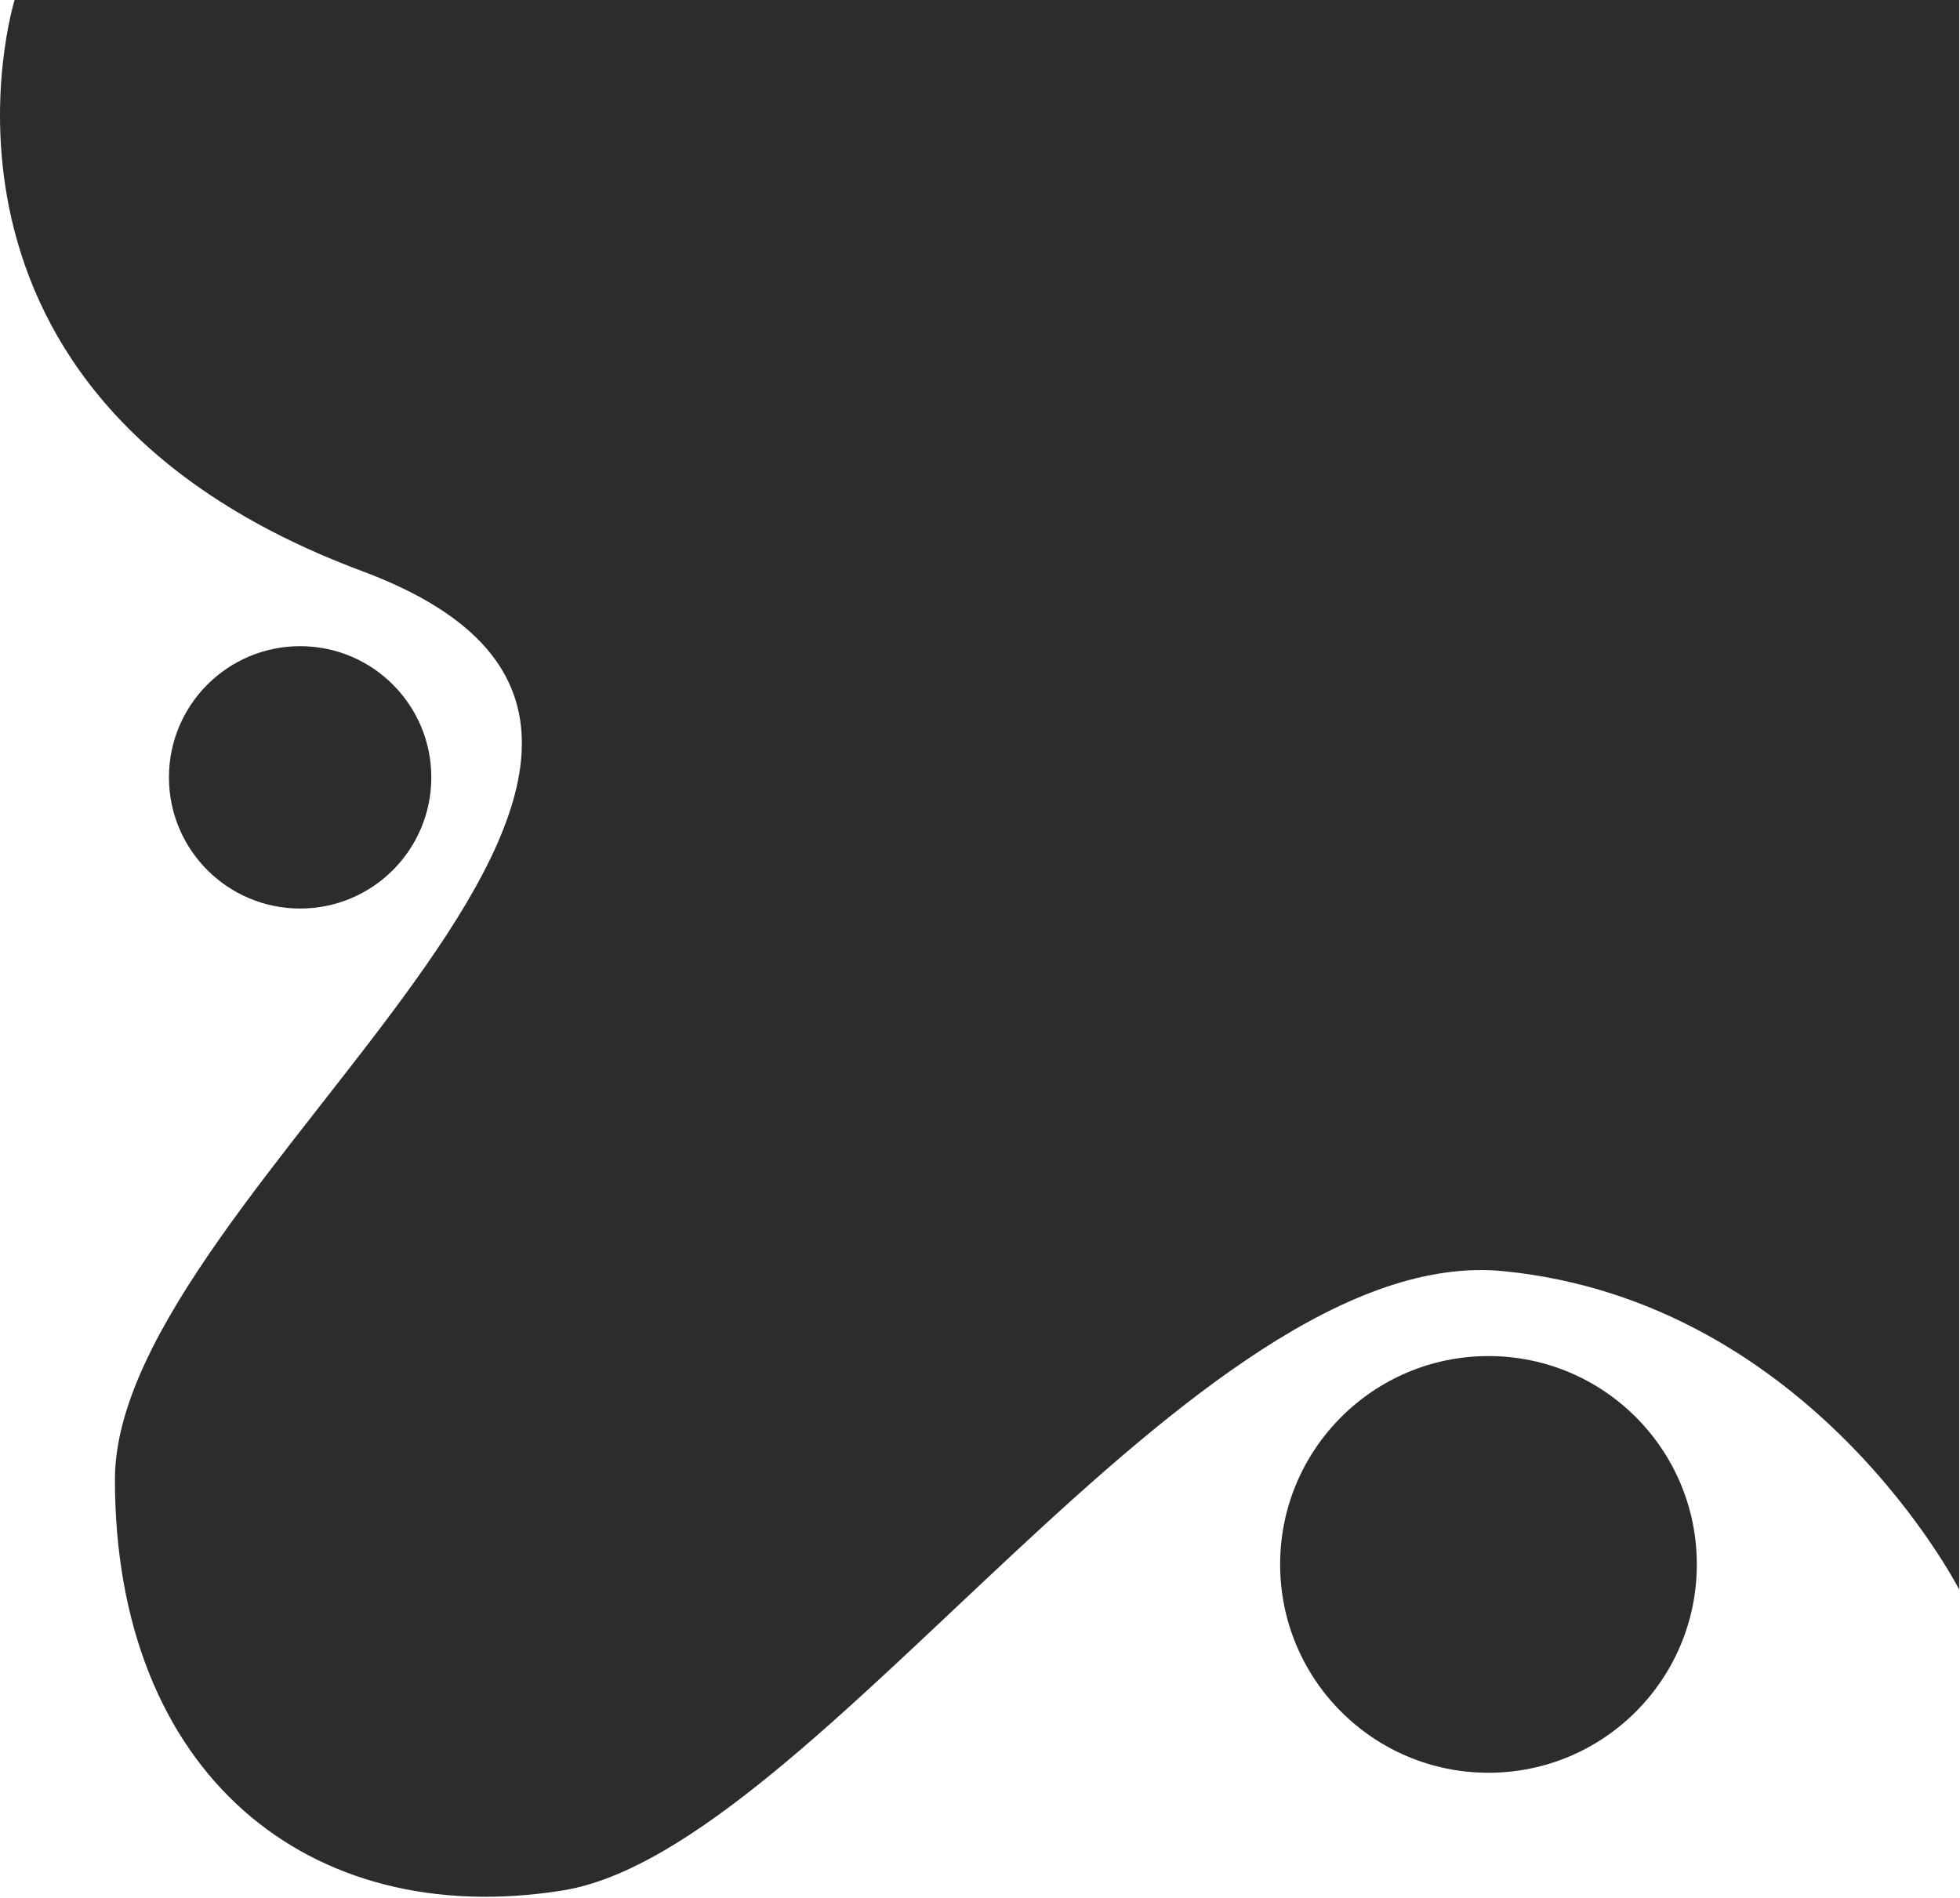 <svg width="127" height="123" viewBox="0 0 127 123" fill="none" xmlns="http://www.w3.org/2000/svg">
<path d="M126.947 3.05176e-05H0.947C0.947 3.05176e-05 -7.052 25.63 23.447 37C53.947 48.371 7.447 76.871 7.447 95.871C7.447 114.871 19.948 125.129 36.447 122.5C52.947 119.871 77.447 80.371 97.447 82.371C117.448 84.371 126.947 103 126.947 103V3.05176e-05Z" fill="#2C2C2C"/>
<circle cx="96.447" cy="101.371" r="13.5" transform="rotate(180 96.447 101.371)" fill="#2C2C2C"/>
<circle cx="19.447" cy="50.371" r="8.5" transform="rotate(180 19.447 50.371)" fill="#2C2C2C"/>
</svg>
